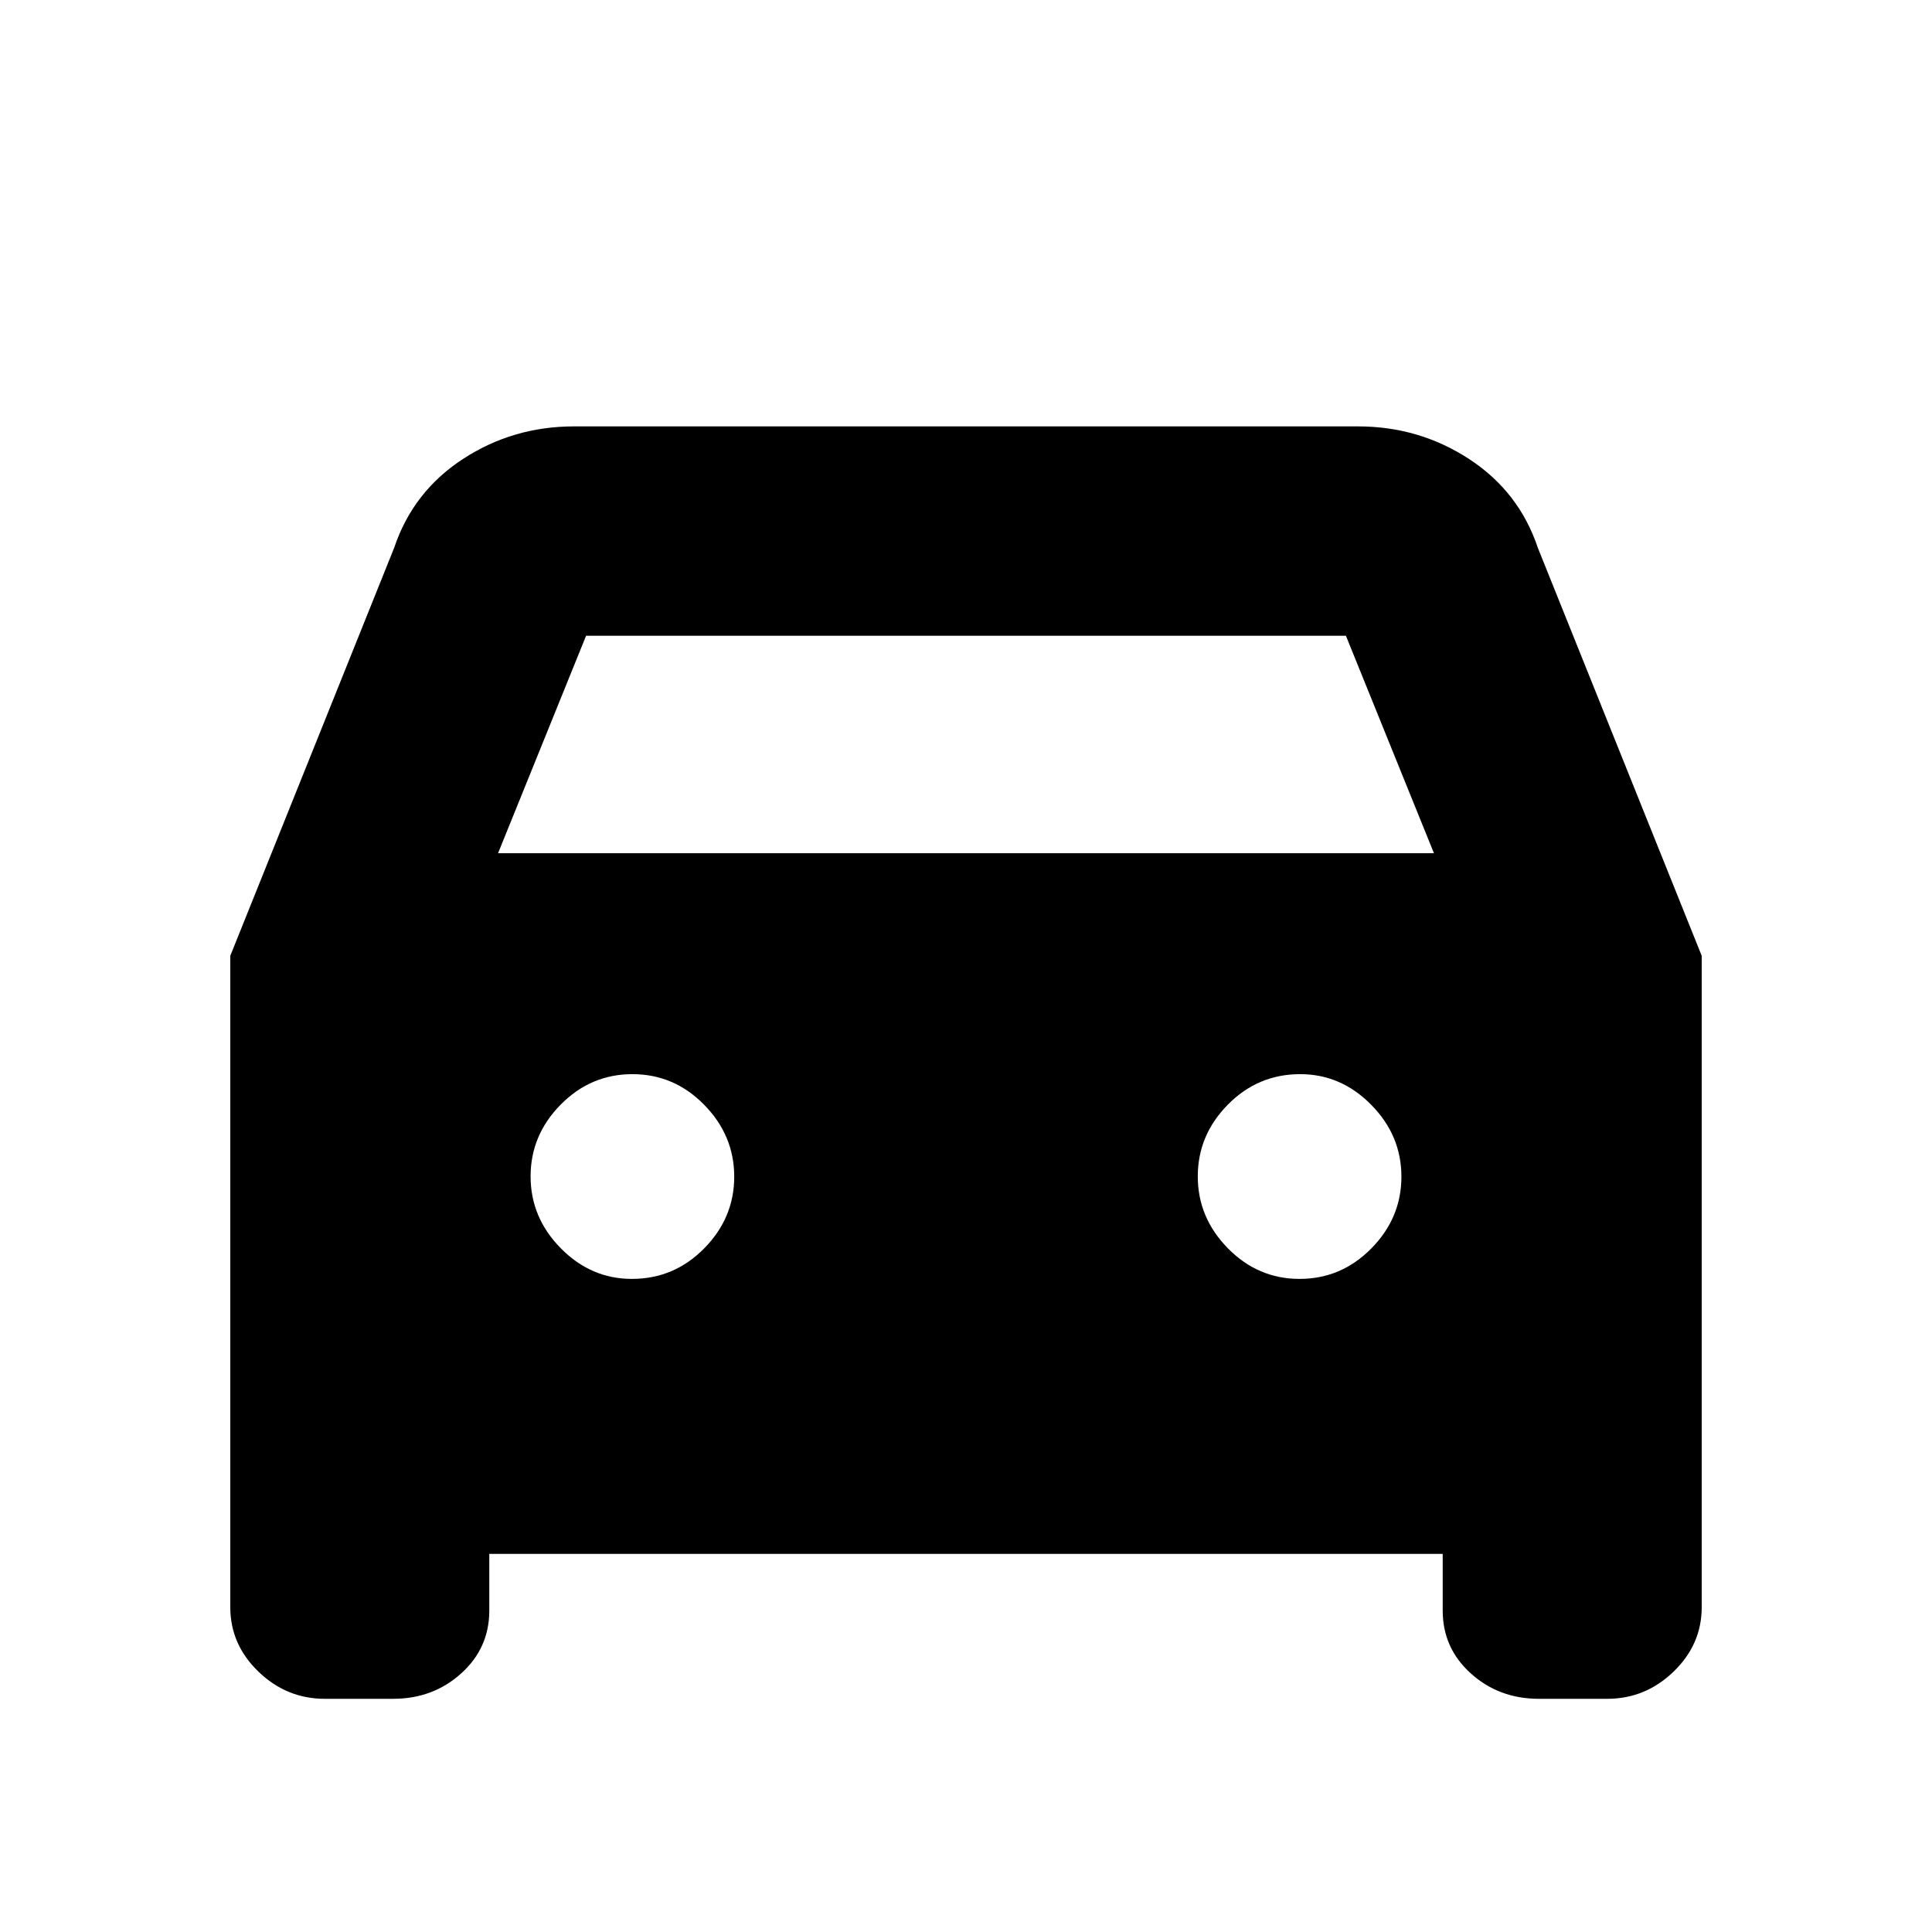 <svg xmlns="http://www.w3.org/2000/svg" height="20" viewBox="0 -960 960 960" width="20"><path d="M243.13-187.87v28.17q0 18.63-13.99 31.23-13.98 12.6-33.83 12.6h-33.9q-19 0-32.99-13.5-13.99-13.49-13.99-32.02v-323.68l81.44-202.76q9.34-27.88 34.15-44.09 24.82-16.21 55.24-16.21h389.48q30.42 0 55.24 16.21 24.81 16.21 34.15 44.09l81.44 202.76v323.68q0 18.53-13.99 32.02-13.99 13.5-32.99 13.5h-33.9q-19.85 0-33.83-12.6-13.99-12.6-13.99-31.23v-28.17H243.13Zm4.35-348.17h465.04l-43.74-108.05H291.22l-43.74 108.05Zm66.48 211.52q21 0 35.93-15.15 14.94-15.15 14.94-35.65 0-20.51-14.94-35.72-14.93-15.22-35.65-15.22t-35.65 15.15q-14.94 15.15-14.94 35.65t15.01 35.72q15 15.22 35.3 15.22Zm331.8 0q20.72 0 35.65-15.15 14.94-15.15 14.94-35.65 0-20.51-15.01-35.72-15-15.22-35.3-15.22-21 0-35.93 15.15-14.94 15.15-14.94 35.65t14.94 35.72q14.93 15.22 35.65 15.22Z"/></svg>